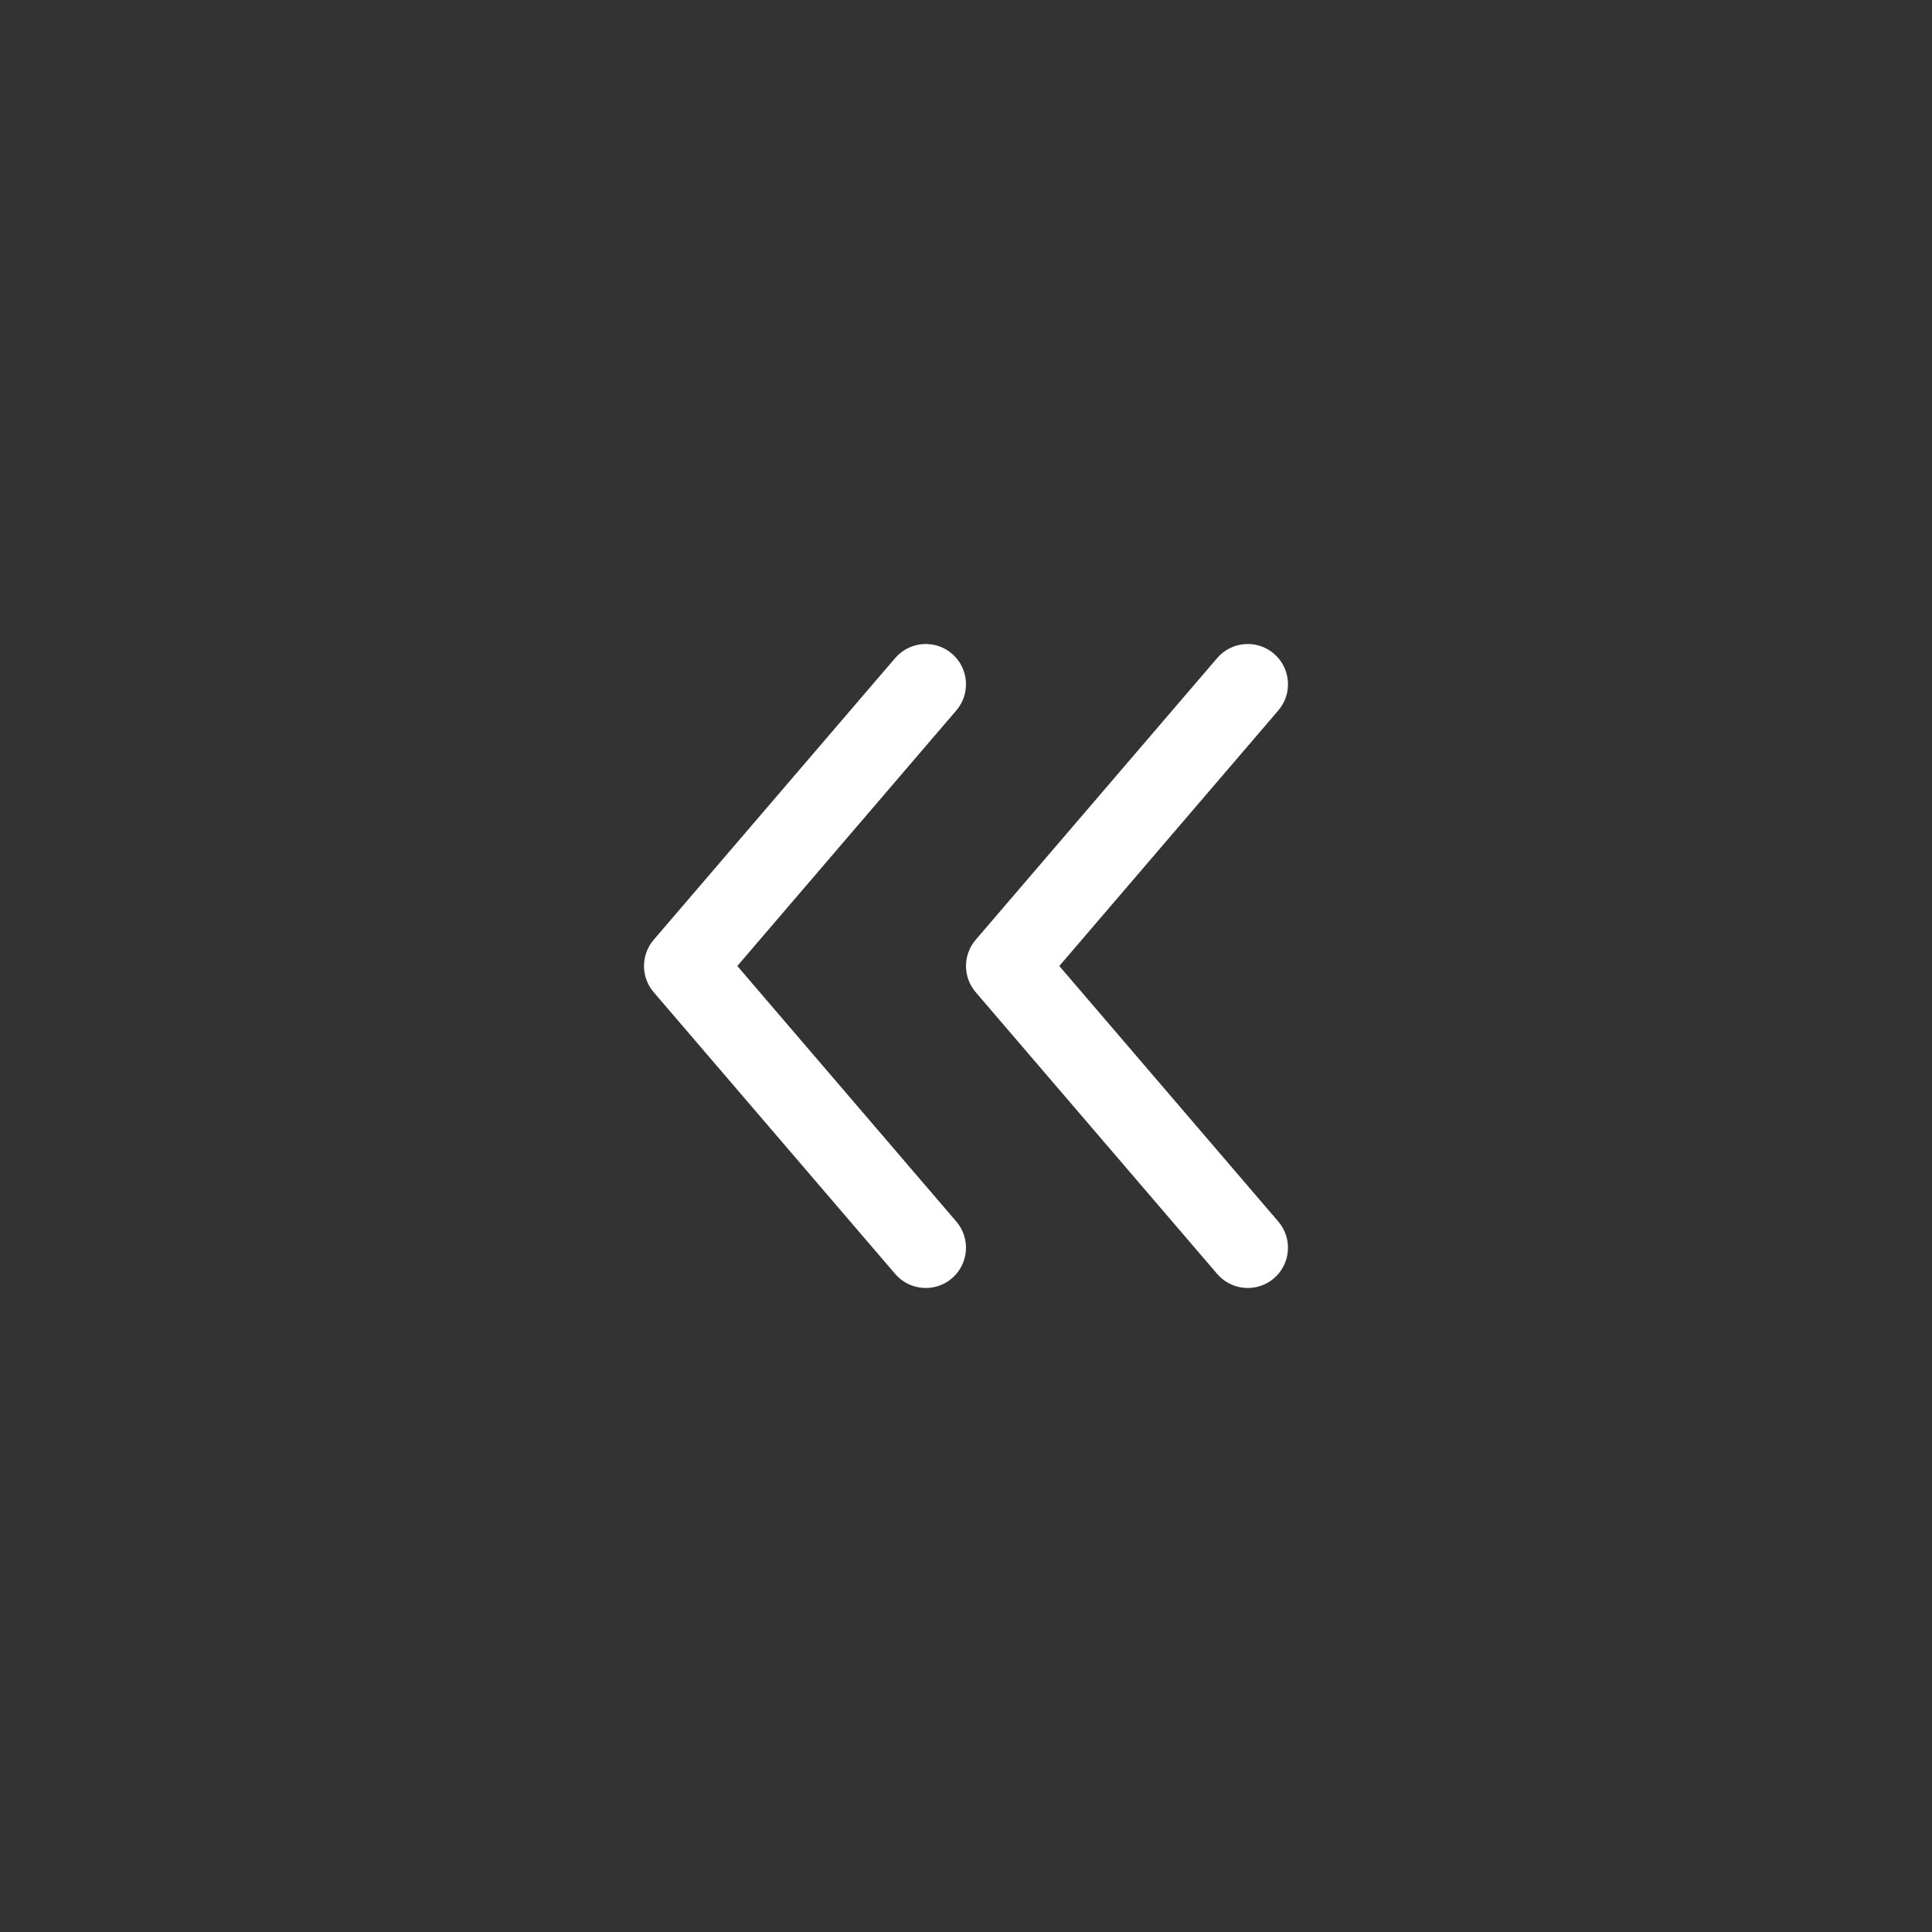 <svg width="24" height="24" viewBox="0 0 24 24" fill="none" xmlns="http://www.w3.org/2000/svg">
<rect x="0" y="0" width="24" height="24" fill="#333333" stroke="none"/>
<path d="M15.88 8.825C16.059 8.616 16.035 8.3 15.825 8.12C15.616 7.941 15.3 7.965 15.12 8.175L12.12 11.675C11.96 11.862 11.96 12.138 12.12 12.325L15.12 15.825C15.3 16.035 15.616 16.059 15.825 15.88C16.035 15.7 16.059 15.384 15.88 15.175L13.159 12L15.88 8.825ZM11.88 8.825C12.059 8.616 12.035 8.3 11.825 8.12C11.616 7.941 11.3 7.965 11.12 8.175L8.12 11.675C7.96 11.862 7.96 12.138 8.12 12.325L11.12 15.825C11.3 16.035 11.616 16.059 11.825 15.88C12.035 15.7 12.059 15.384 11.88 15.175L9.159 12L11.88 8.825Z" fill="white"/>
</svg>

